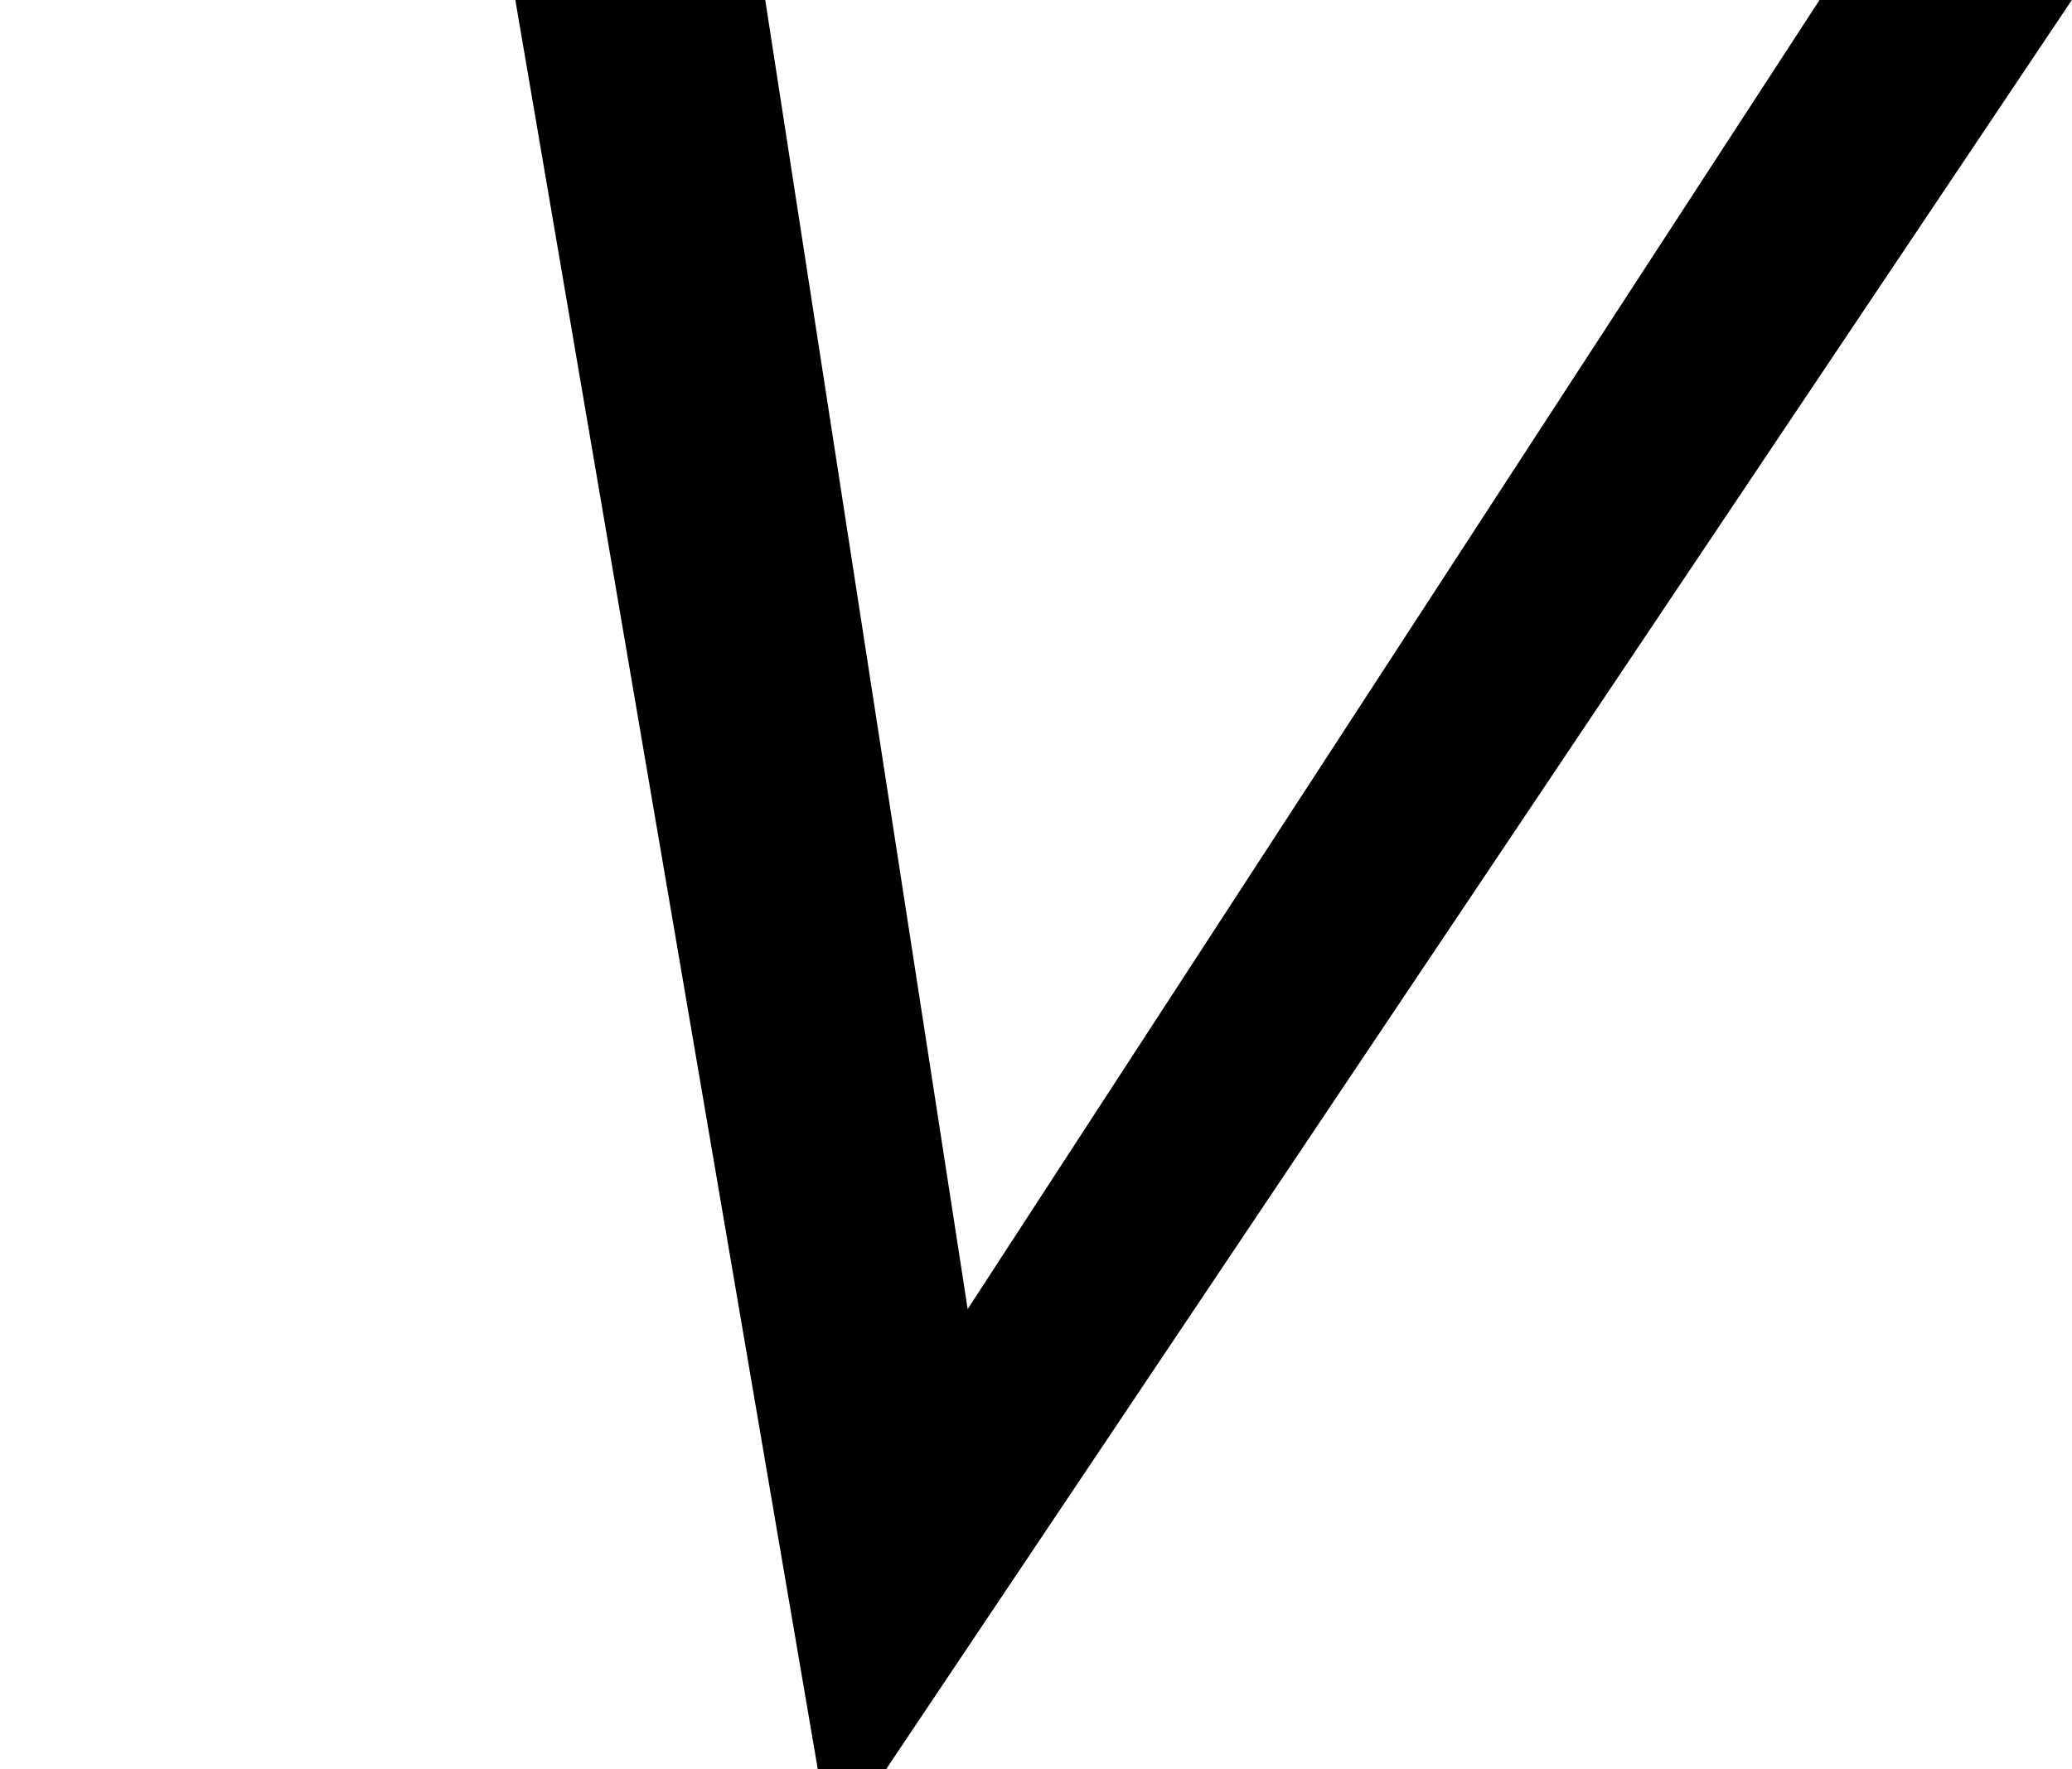 <?xml version='1.0' encoding='UTF-8'?>
<!-- This file was generated by dvisvgm 3.1.1 -->
<svg version='1.1' xmlns='http://www.w3.org/2000/svg' xmlns:xlink='http://www.w3.org/1999/xlink' width='9.385pt' height='8.016pt' viewBox='55.337 57.869 9.385 8.016'>
<defs>
<path id='g1-86' d='M9.385-7.885H8.242L4.383-1.953L3.466-7.885H2.334L3.704 .131H4.014L9.385-7.885Z'/>
</defs>
<g id='page1'>
<use x='55.337' y='65.753' xlink:href='#g1-86'/>
</g>
</svg>